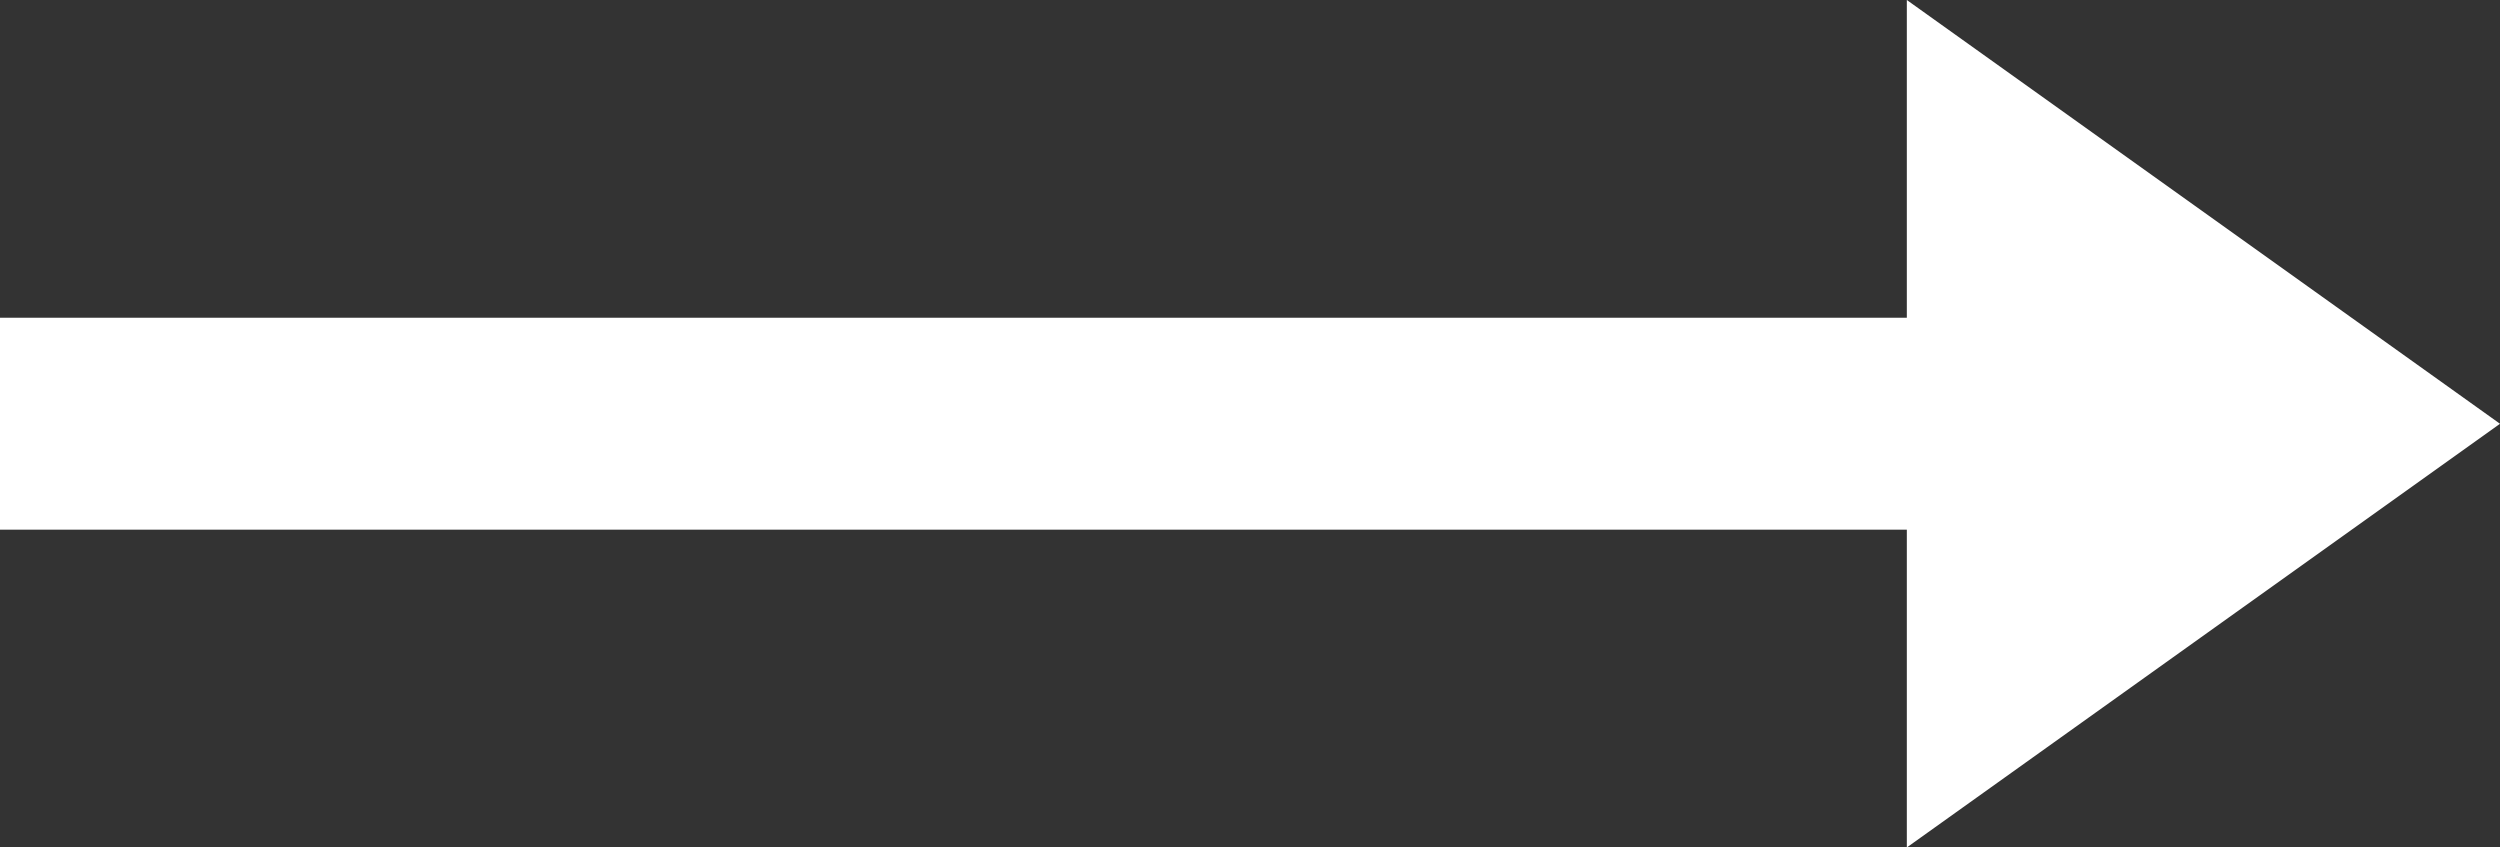 <svg xmlns="http://www.w3.org/2000/svg" class="icons8_right_arrow" viewBox="0 8 28.866 9.785">
	<rect x="0" y="8" width="28.866" height="9.785" fill="#333333" stroke="none"/>
	<path fill="#ffffff" id="icons8_right_arrow" d="M 22.017 8 L 22.017 11.669 L 0 11.669 L 0 14.116 L 22.017 14.116 L 22.017 17.785 L 28.866 12.893 L 22.017 8 Z">
	</path>
</svg>